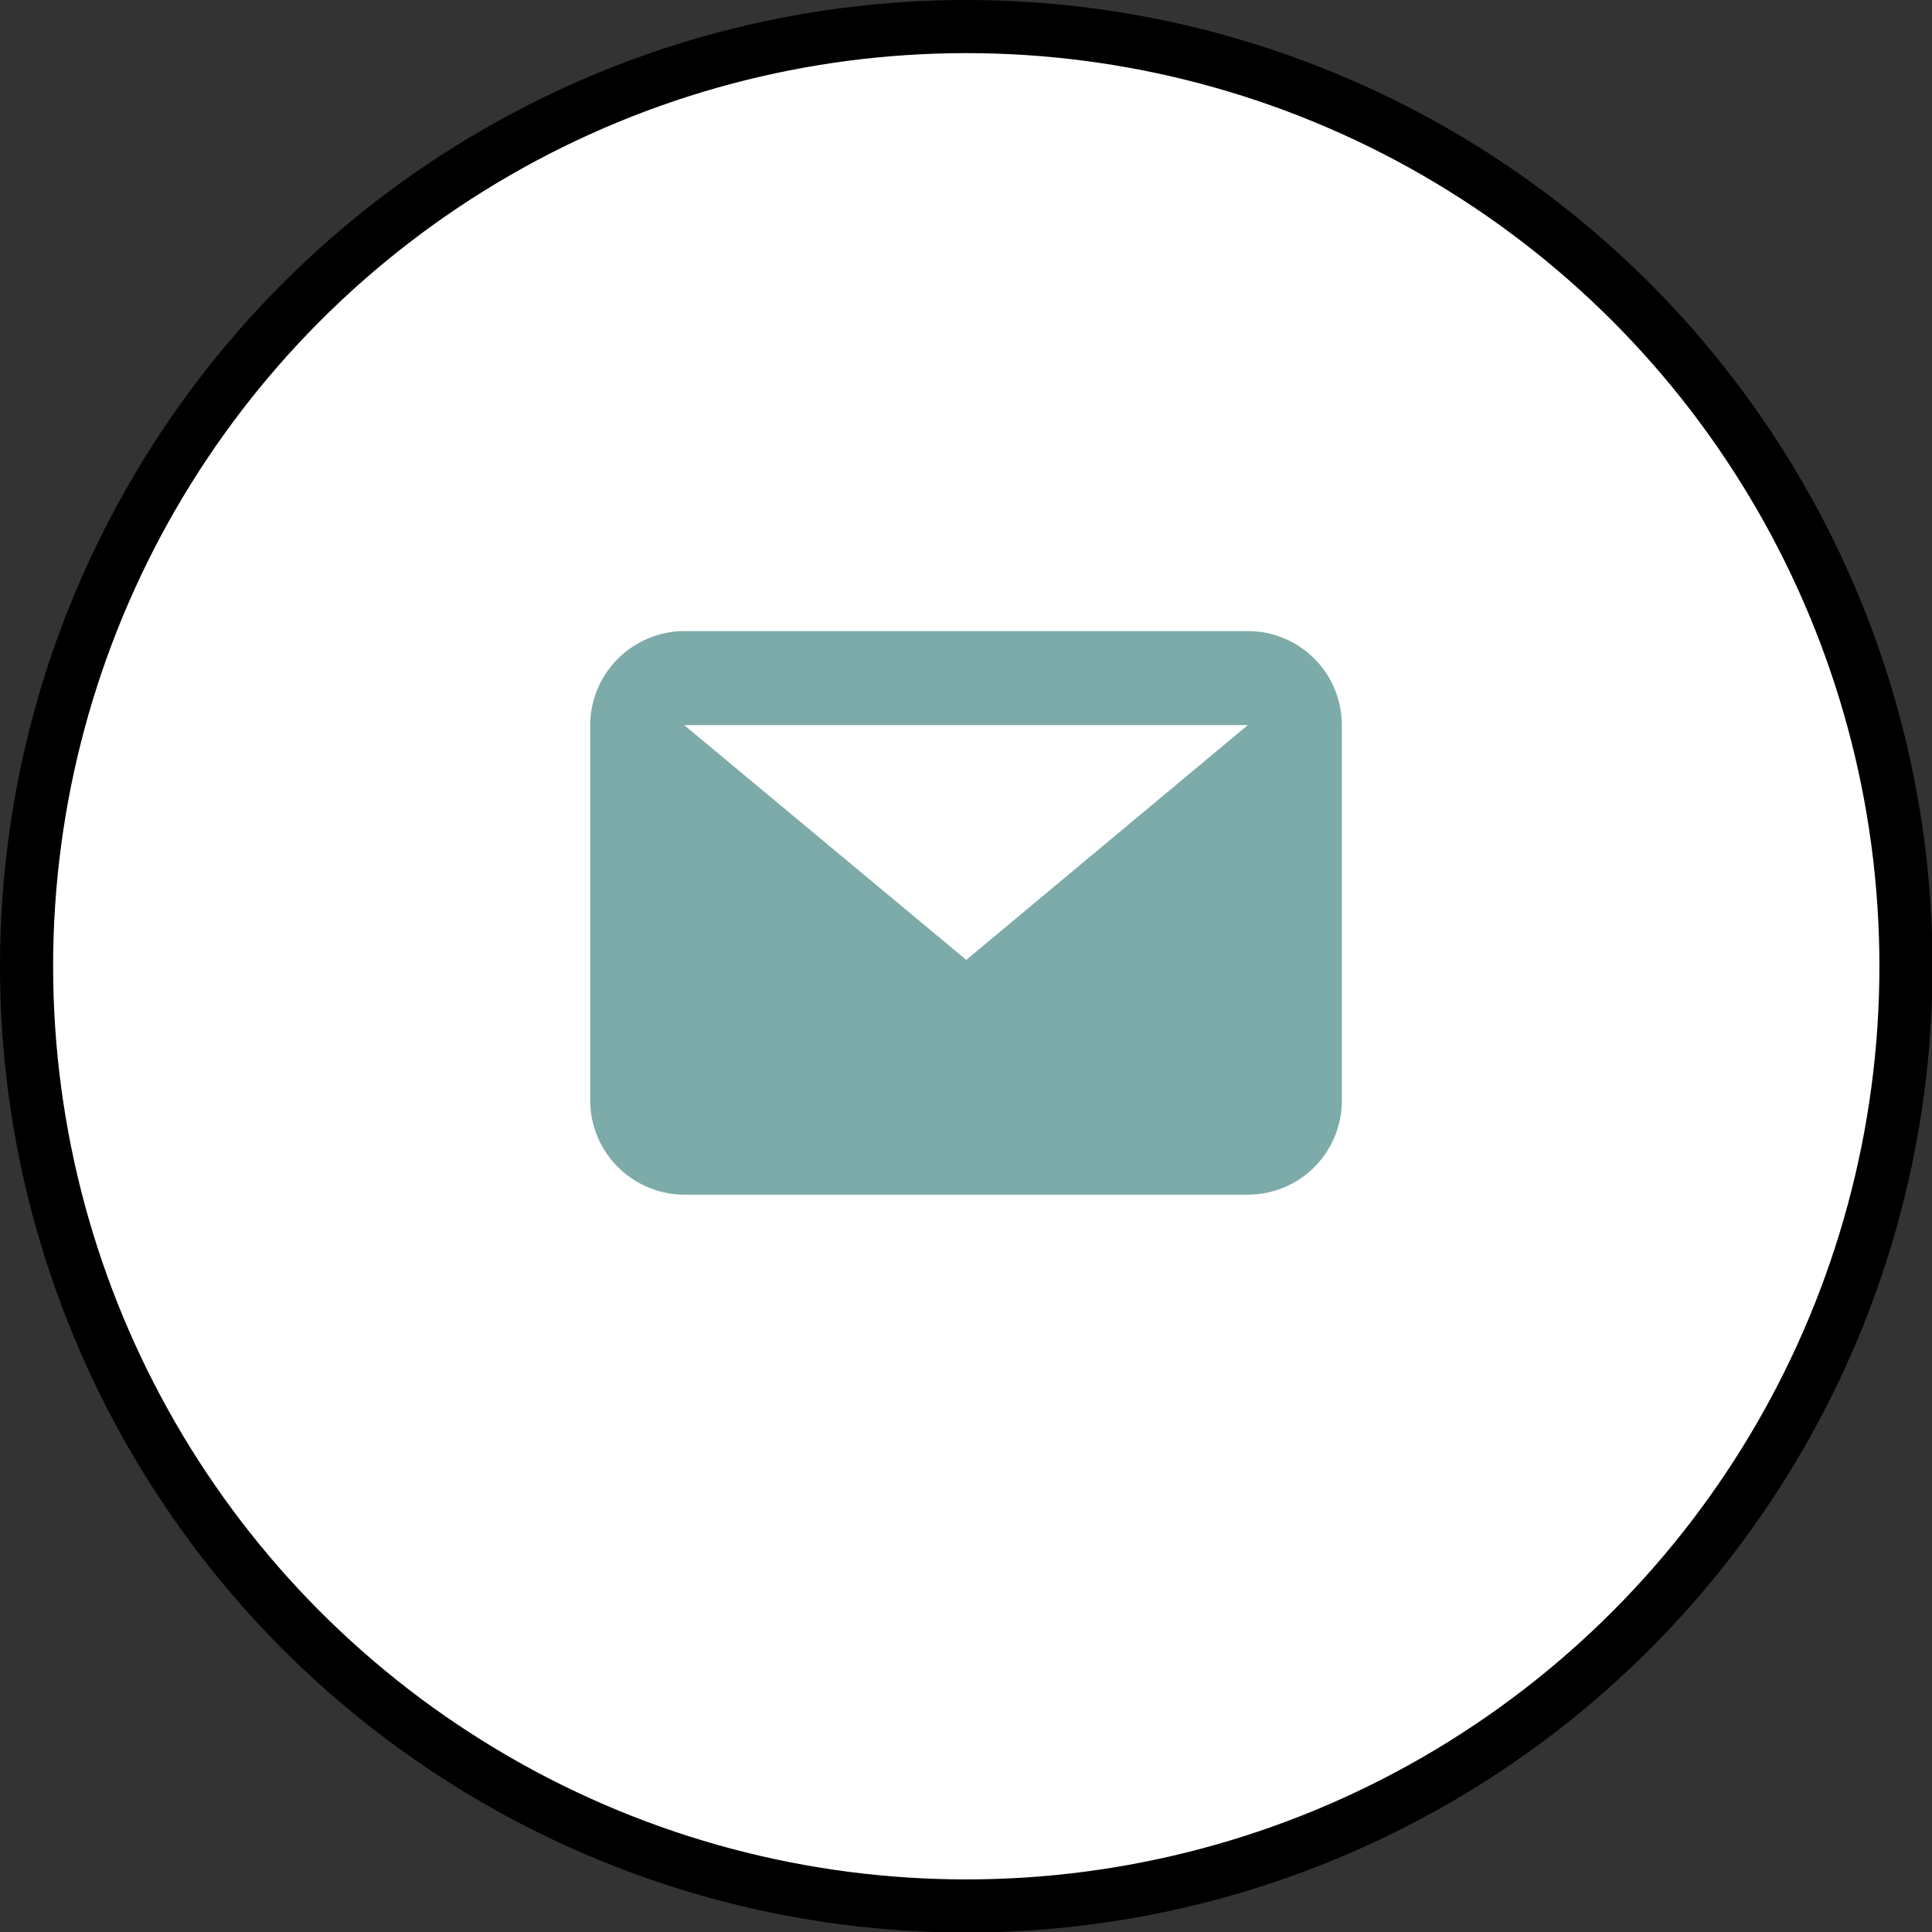 <svg xmlns="http://www.w3.org/2000/svg" viewBox="0 0 36.37 36.37"><rect x="0" y="0" width="36.37" height="36.37" fill="#333333" stroke="none"/><defs><style>.cls-1{fill:#fff;stroke:#000;stroke-miterlimit:10;}.cls-2{fill:none;}.cls-3{fill:#7daba9;fill-rule:evenodd;}</style></defs><title>emailCard</title><g id="Layer_2" data-name="Layer 2"><g id="Layer_1-2" data-name="Layer 1"><circle id="Ellipse_140" data-name="Ellipse 140" class="cls-1" cx="18.19" cy="18.19" r="17.69"/><g id="Mail_6" data-name="Mail 6"><rect id="Rectangle_117" data-name="Rectangle 117" class="cls-2" x="11.11" y="10.11" width="14.15" height="14.15"/><path id="Path_50" data-name="Path 50" class="cls-3" d="M23.49,13.65H12.88l5.31,4.42Zm-12.38,0a1.78,1.78,0,0,1,1.77-1.77H23.49a1.77,1.77,0,0,1,1.77,1.77v7.07a1.77,1.77,0,0,1-1.77,1.77H12.88a1.78,1.78,0,0,1-1.77-1.77Z"/></g></g></g></svg>